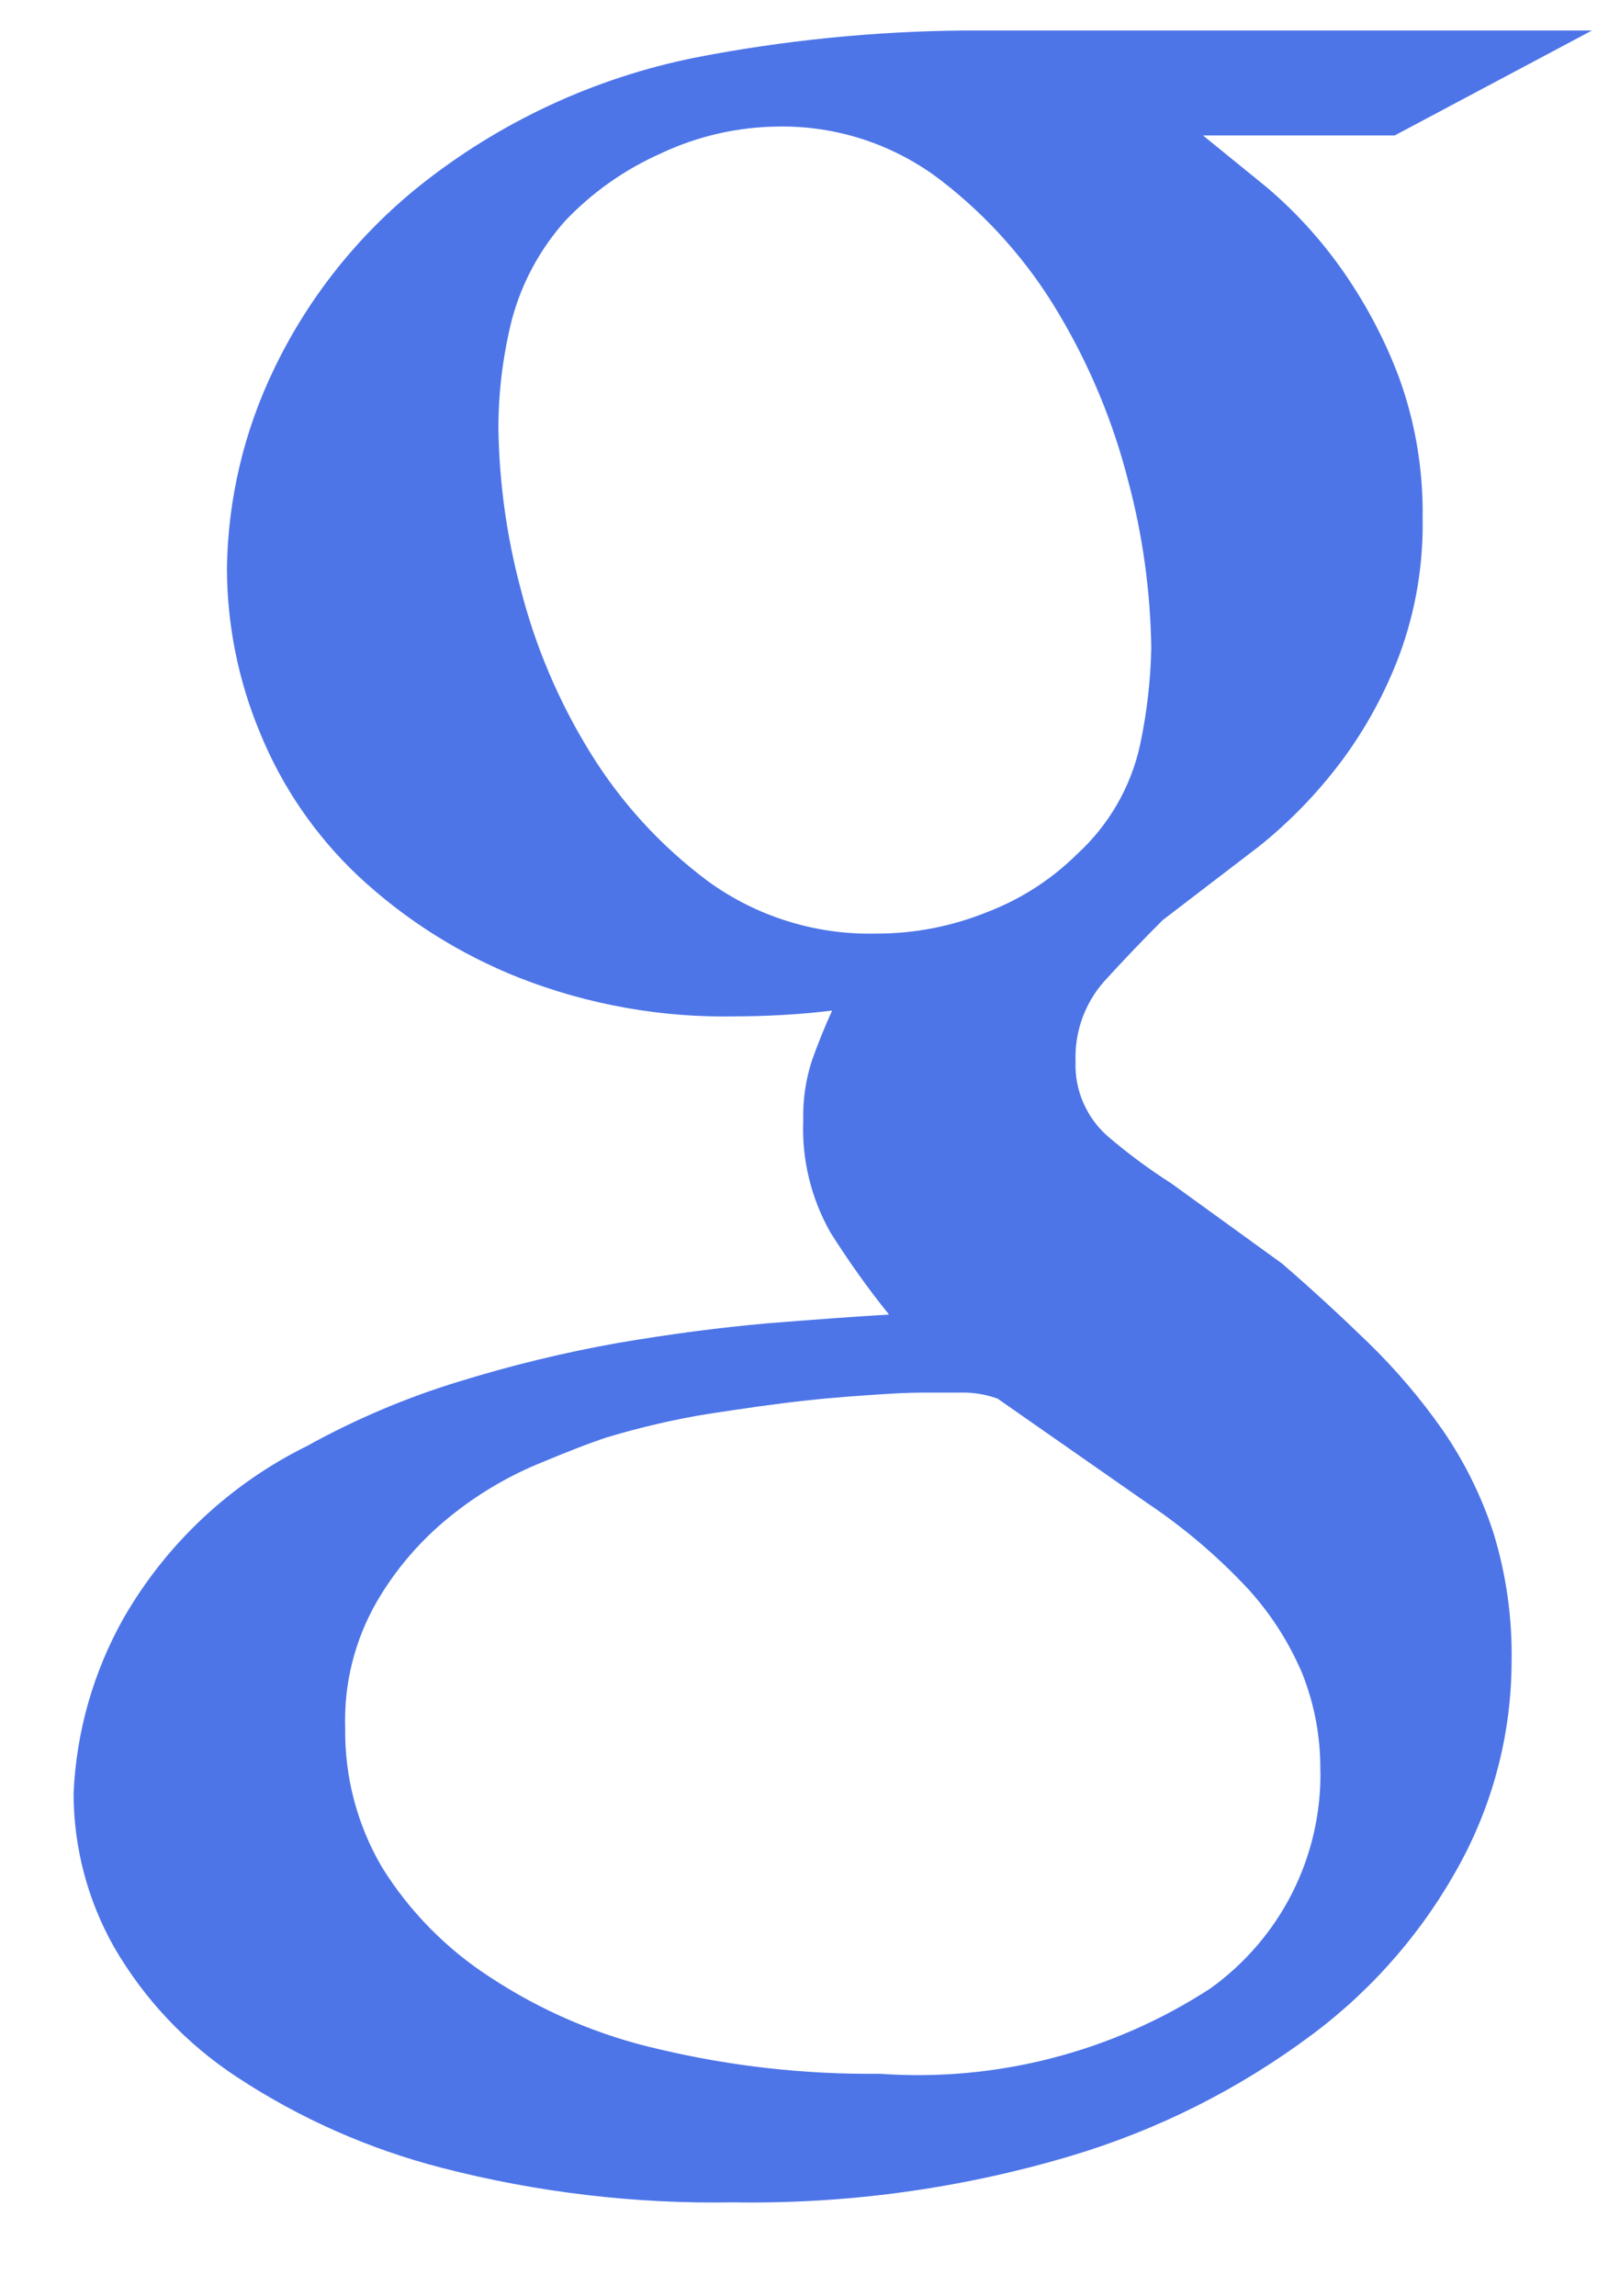 <svg width="12" height="17" viewBox="0 0 12 17" fill="none" xmlns="http://www.w3.org/2000/svg">
<path d="M10.331 1.003H8.911L9.387 1.39C9.589 1.562 9.77 1.759 9.925 1.975C10.104 2.225 10.25 2.497 10.359 2.784C10.483 3.12 10.543 3.477 10.538 3.835C10.544 4.178 10.487 4.52 10.369 4.842C10.263 5.126 10.118 5.393 9.937 5.636C9.76 5.872 9.555 6.084 9.325 6.268L8.613 6.813C8.467 6.958 8.324 7.108 8.18 7.266C8.035 7.429 7.959 7.642 7.967 7.86C7.963 7.967 7.983 8.073 8.027 8.171C8.07 8.269 8.135 8.355 8.217 8.424C8.362 8.547 8.515 8.66 8.675 8.762L9.496 9.356C9.722 9.551 9.934 9.747 10.139 9.946C10.341 10.143 10.524 10.358 10.686 10.589C10.848 10.824 10.975 11.081 11.063 11.352C11.158 11.662 11.203 11.985 11.197 12.309C11.195 12.822 11.068 13.326 10.827 13.778C10.558 14.281 10.183 14.718 9.727 15.06C9.183 15.468 8.572 15.775 7.92 15.968C7.112 16.207 6.273 16.322 5.431 16.308C4.705 16.321 3.981 16.235 3.278 16.054C2.736 15.915 2.22 15.687 1.753 15.379C1.38 15.134 1.069 14.805 0.845 14.418C0.649 14.072 0.546 13.681 0.545 13.283C0.564 12.827 0.691 12.381 0.915 11.983C1.231 11.433 1.704 10.989 2.273 10.708C2.629 10.511 3.005 10.351 3.394 10.232C3.781 10.112 4.175 10.016 4.574 9.945C4.965 9.878 5.335 9.83 5.685 9.799C6.034 9.771 6.337 9.749 6.585 9.734C6.428 9.539 6.283 9.335 6.15 9.124C6.008 8.872 5.938 8.586 5.95 8.297C5.946 8.145 5.968 7.993 6.016 7.848C6.06 7.726 6.108 7.605 6.164 7.483C6.051 7.497 5.933 7.508 5.81 7.515C5.687 7.522 5.572 7.526 5.455 7.526C4.905 7.538 4.358 7.441 3.845 7.24C3.406 7.066 3.003 6.812 2.657 6.49C2.34 6.192 2.09 5.829 1.926 5.426C1.765 5.04 1.682 4.627 1.681 4.209C1.688 3.695 1.808 3.189 2.033 2.726C2.285 2.203 2.651 1.744 3.103 1.38C3.7 0.903 4.403 0.576 5.152 0.426C5.806 0.299 6.47 0.232 7.136 0.226L11.792 0.226L10.331 1.003ZM9.78 13.114C9.783 12.868 9.738 12.624 9.648 12.396C9.551 12.166 9.416 11.954 9.248 11.769C9.023 11.527 8.77 11.312 8.495 11.128L7.39 10.357C7.314 10.329 7.233 10.314 7.152 10.312H6.877C6.819 10.312 6.71 10.312 6.549 10.323C6.388 10.334 6.193 10.346 5.966 10.371C5.739 10.396 5.498 10.431 5.238 10.471C4.988 10.512 4.74 10.57 4.497 10.643C4.365 10.686 4.197 10.752 3.979 10.843C3.748 10.94 3.533 11.069 3.338 11.226C3.117 11.403 2.931 11.619 2.789 11.864C2.627 12.147 2.546 12.47 2.557 12.797C2.552 13.158 2.646 13.514 2.829 13.826C3.032 14.153 3.306 14.431 3.629 14.64C4.011 14.892 4.435 15.073 4.881 15.174C5.416 15.301 5.965 15.362 6.515 15.356C7.379 15.418 8.24 15.196 8.966 14.724C9.221 14.541 9.429 14.299 9.571 14.019C9.713 13.739 9.785 13.428 9.781 13.114H9.78ZM7.977 6.326C8.213 6.111 8.377 5.828 8.445 5.516C8.495 5.28 8.523 5.041 8.528 4.8C8.522 4.382 8.465 3.965 8.357 3.561C8.245 3.122 8.07 2.702 7.837 2.313C7.613 1.936 7.319 1.605 6.972 1.337C6.626 1.071 6.201 0.93 5.765 0.937C5.463 0.94 5.166 1.008 4.893 1.137C4.626 1.256 4.386 1.425 4.185 1.637C3.999 1.846 3.864 2.096 3.792 2.366C3.725 2.633 3.691 2.907 3.692 3.182C3.699 3.578 3.753 3.971 3.855 4.354C3.964 4.784 4.138 5.194 4.371 5.571C4.599 5.942 4.896 6.266 5.245 6.526C5.606 6.788 6.044 6.924 6.49 6.913C6.774 6.914 7.054 6.859 7.317 6.752C7.564 6.657 7.789 6.512 7.977 6.326V6.326Z" fill="#4D75E8"/>
</svg>
